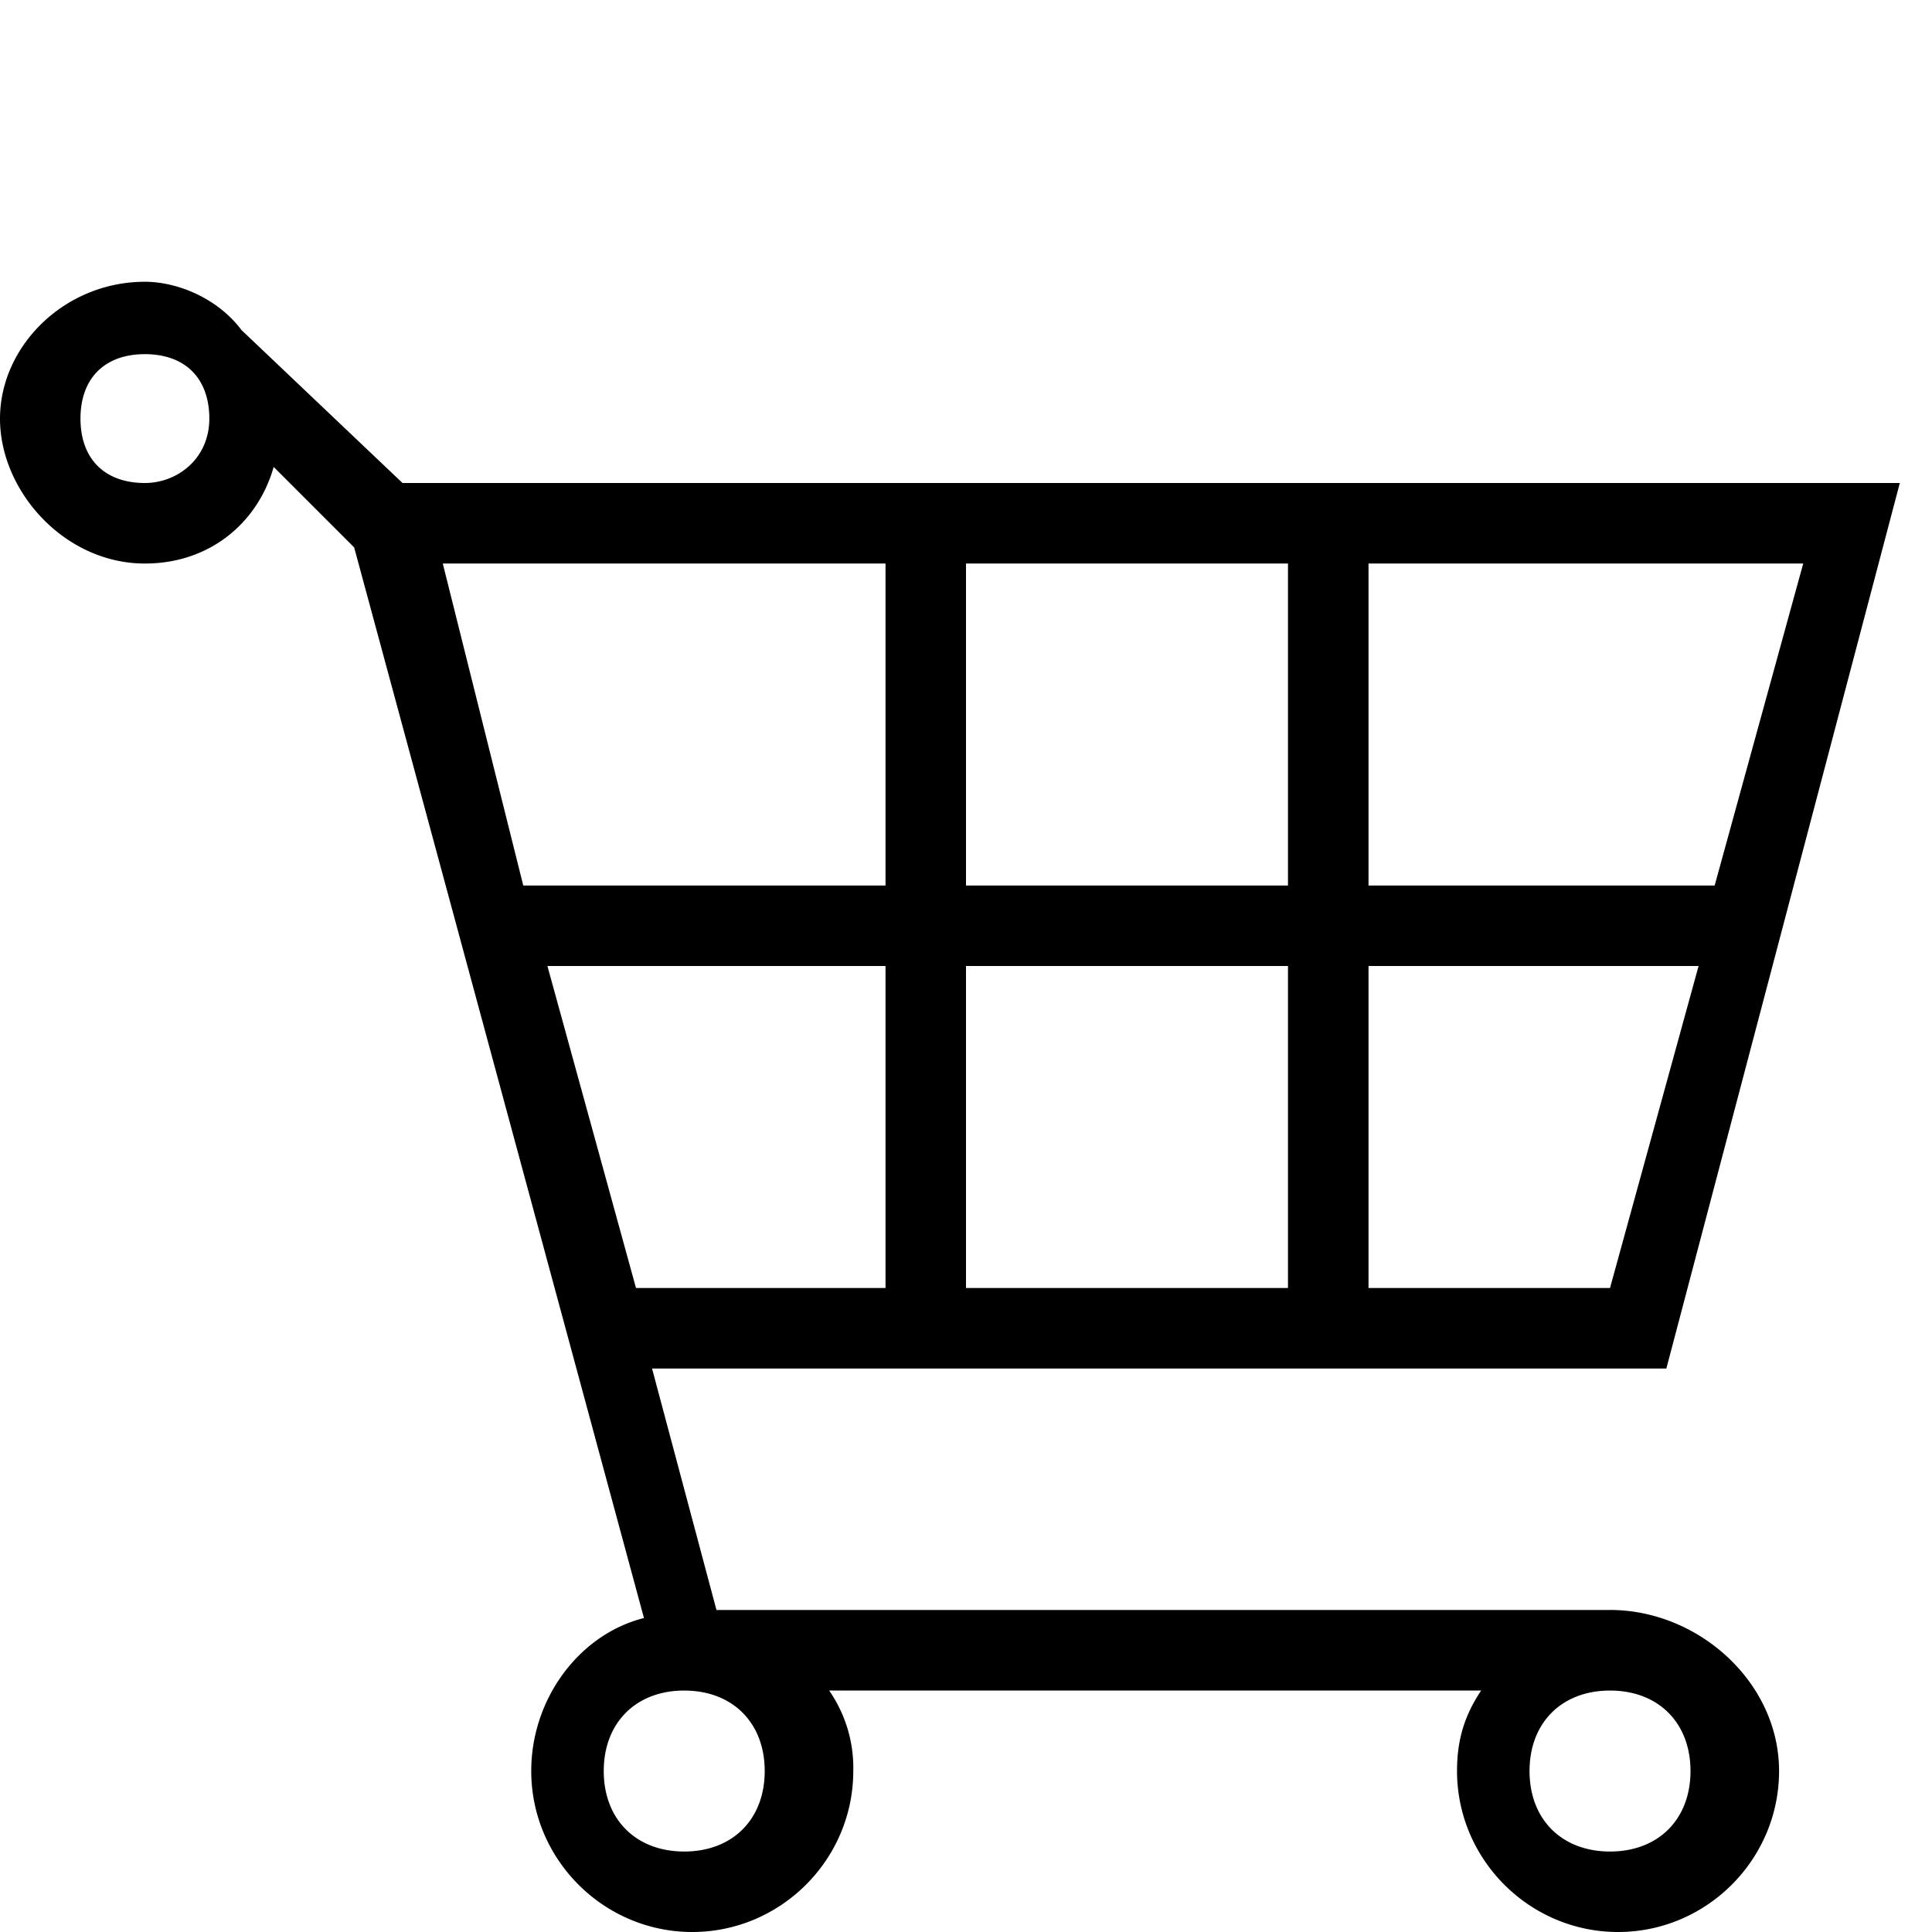 <svg xmlns="http://www.w3.org/2000/svg" viewBox="0 0 32 32"><g id="icon">
  <path d="M26.667 26.667h-14.8l-1.067-4h16.8L31.467 8h-24.8L4 5.467c-.4-.533-1.067-.8-1.6-.8-1.333 0-2.4 1.067-2.4 2.267s1.067 2.4 2.4 2.4c1.067 0 1.867-.667 2.133-1.6l1.333 1.333 4.8 17.733c-1.067.267-1.867 1.333-1.867 2.533 0 1.467 1.2 2.667 2.667 2.667s2.667-1.2 2.667-2.667a2.25 2.25 0 0 0-.4-1.333h10.8c-.267.4-.4.8-.4 1.333 0 1.467 1.2 2.667 2.667 2.667s2.667-1.2 2.667-2.667-1.333-2.667-2.8-2.667zM9.067 16h5.6v5.333h-4.133L9.067 16zM16 14.667V9.334h5.333v5.333H16zM21.333 16v5.333H16V16h5.333zm-6.666-1.333h-6L7.334 9.334h7.333v5.333zm12 6.666h-4V16h5.467l-1.467 5.333zm1.733-6.666h-5.733V9.334h7.2L28.4 14.667zM2.4 8c-.667 0-1.067-.4-1.067-1.067s.4-1.067 1.067-1.067 1.067.4 1.067 1.067S2.934 8 2.4 8zm8.933 22.667c-.8 0-1.333-.533-1.333-1.333s.533-1.333 1.333-1.333 1.333.533 1.333 1.333-.533 1.333-1.333 1.333zm15.334 0c-.8 0-1.333-.533-1.333-1.333s.533-1.333 1.333-1.333S28 28.534 28 29.334s-.533 1.333-1.333 1.333z"/>
</g></svg>
